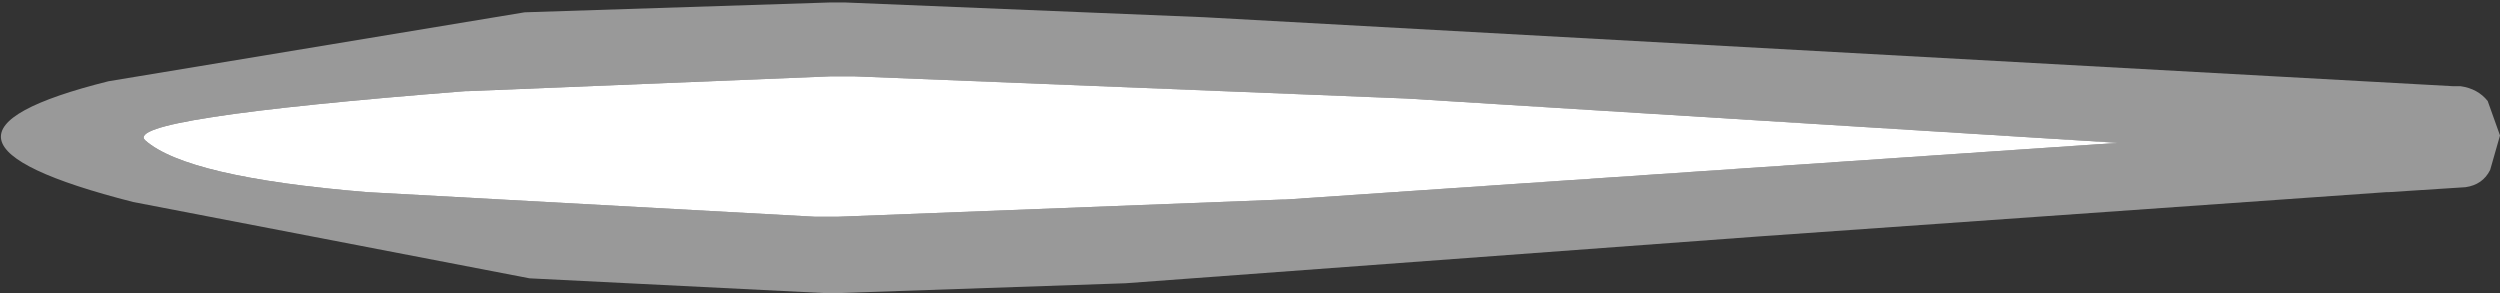 <?xml version="1.0" encoding="UTF-8" standalone="no"?>
<svg xmlns:xlink="http://www.w3.org/1999/xlink" height="5.95px" width="50.75px" xmlns="http://www.w3.org/2000/svg">
  <rect width="100%" height="100%" fill="#333333" stroke="none"/>
  <g transform="matrix(1.0, 0.0, 0.0, 1.0, 23.8, 2.9)">
    <path d="M-14.3 -1.05 L-6.95 -1.35 -6.85 -1.35 -6.8 -1.35 -6.45 -1.35 4.75 -0.9 19.2 0.0 2.3 1.15 2.25 1.15 -6.8 1.5 -6.85 1.5 -6.95 1.5 -7.25 1.5 -16.35 1.0 Q-20.0 0.7 -20.85 -0.05 -21.35 -0.5 -14.35 -1.05 L-14.3 -1.05" fill="#ffffff" fill-rule="evenodd" stroke="none"/>
    <path d="M0.65 -2.55 L26.0 -1.15 26.15 -1.15 Q26.5 -1.1 26.7 -0.85 L26.95 -0.15 26.75 0.55 Q26.6 0.85 26.25 0.9 L24.7 1.0 24.65 1.0 11.9 1.9 -0.95 2.85 -6.8 3.05 -6.85 3.05 -6.95 3.05 -7.05 3.05 -13.05 2.75 -21.1 1.2 Q-26.2 -0.1 -21.6 -1.25 L-13.15 -2.65 -6.95 -2.85 -6.85 -2.85 -6.8 -2.85 -6.7 -2.85 -6.65 -2.85 0.65 -2.55 M-14.3 -1.05 L-14.35 -1.05 Q-21.35 -0.5 -20.85 -0.05 -20.0 0.7 -16.35 1.0 L-7.25 1.5 -6.95 1.5 -6.85 1.5 -6.8 1.5 2.25 1.15 2.3 1.15 19.2 0.0 4.75 -0.9 -6.45 -1.35 -6.8 -1.35 -6.85 -1.35 -6.95 -1.35 -14.3 -1.05" fill="#ffffff" fill-opacity="0.502" fill-rule="evenodd" stroke="none"/>
  </g>
</svg>
